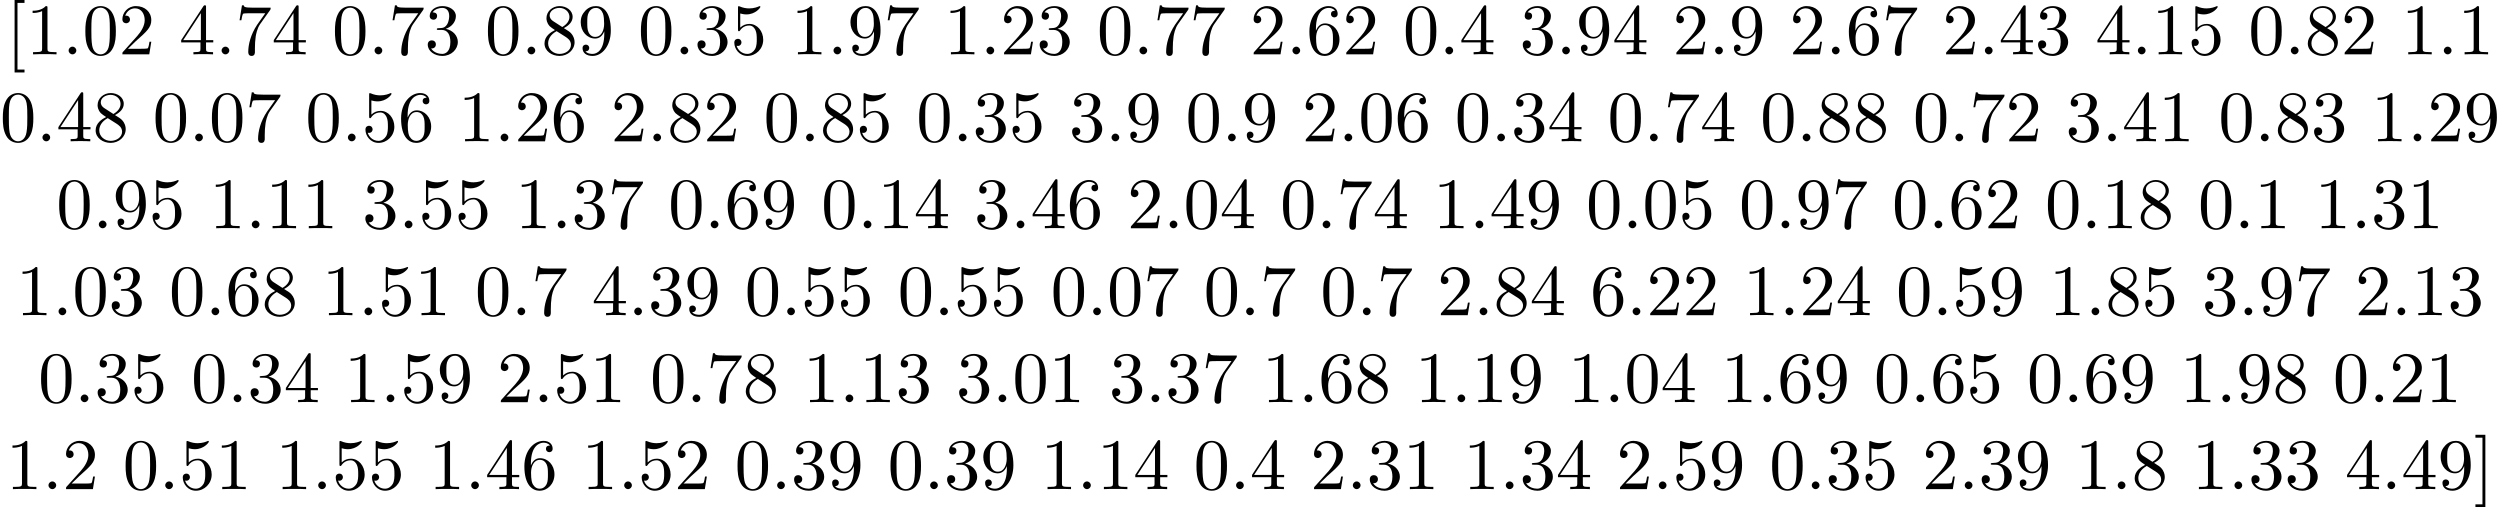 <?xml version='1.0' encoding='UTF-8'?>
<!-- This file was generated by dvisvgm 2.13.3 -->
<svg version='1.1' xmlns='http://www.w3.org/2000/svg' xmlns:xlink='http://www.w3.org/1999/xlink' width='343.711pt' height='69.738pt' viewBox='0 -67.248 343.711 69.738'>
<defs>
<path id='g0-46' d='M1.913-.528C1.913-.817 1.674-1.056 1.385-1.056S.857-.817 .857-.528S1.096 0 1.385 0S1.913-.239 1.913-.528Z'/>
<path id='g0-48' d='M4.583-3.188C4.583-3.985 4.533-4.782 4.184-5.519C3.726-6.476 2.909-6.635 2.491-6.635C1.893-6.635 1.166-6.376 .757-5.45C.438-4.762 .389-3.985 .389-3.188C.389-2.441 .428-1.544 .837-.787C1.265 .02 1.993 .219 2.481 .219C3.019 .219 3.776 .01 4.214-.936C4.533-1.624 4.583-2.401 4.583-3.188ZM2.481 0C2.092 0 1.504-.249 1.325-1.205C1.215-1.803 1.215-2.72 1.215-3.308C1.215-3.945 1.215-4.603 1.295-5.141C1.484-6.326 2.232-6.416 2.481-6.416C2.809-6.416 3.467-6.237 3.656-5.25C3.756-4.692 3.756-3.935 3.756-3.308C3.756-2.56 3.756-1.883 3.646-1.245C3.497-.299 2.929 0 2.481 0Z'/>
<path id='g0-49' d='M2.929-6.376C2.929-6.615 2.929-6.635 2.7-6.635C2.082-5.998 1.205-5.998 .887-5.998V-5.689C1.086-5.689 1.674-5.689 2.192-5.948V-.787C2.192-.428 2.162-.309 1.265-.309H.946V0C1.295-.03 2.162-.03 2.56-.03S3.826-.03 4.174 0V-.309H3.856C2.959-.309 2.929-.418 2.929-.787V-6.376Z'/>
<path id='g0-50' d='M1.265-.767L2.321-1.793C3.875-3.168 4.473-3.706 4.473-4.702C4.473-5.838 3.577-6.635 2.361-6.635C1.235-6.635 .498-5.719 .498-4.832C.498-4.274 .996-4.274 1.026-4.274C1.196-4.274 1.544-4.394 1.544-4.802C1.544-5.061 1.365-5.32 1.016-5.32C.936-5.32 .917-5.32 .887-5.31C1.116-5.958 1.654-6.326 2.232-6.326C3.138-6.326 3.567-5.519 3.567-4.702C3.567-3.905 3.068-3.118 2.521-2.501L.608-.369C.498-.259 .498-.239 .498 0H4.194L4.473-1.733H4.224C4.174-1.435 4.105-.996 4.005-.847C3.935-.767 3.278-.767 3.059-.767H1.265Z'/>
<path id='g0-51' d='M2.889-3.507C3.706-3.776 4.284-4.473 4.284-5.26C4.284-6.077 3.407-6.635 2.451-6.635C1.445-6.635 .687-6.037 .687-5.28C.687-4.951 .907-4.762 1.196-4.762C1.504-4.762 1.704-4.981 1.704-5.27C1.704-5.768 1.235-5.768 1.086-5.768C1.395-6.257 2.052-6.386 2.411-6.386C2.819-6.386 3.367-6.167 3.367-5.27C3.367-5.151 3.347-4.573 3.088-4.134C2.79-3.656 2.451-3.626 2.202-3.616C2.122-3.606 1.883-3.587 1.813-3.587C1.733-3.577 1.664-3.567 1.664-3.467C1.664-3.357 1.733-3.357 1.903-3.357H2.341C3.158-3.357 3.527-2.68 3.527-1.704C3.527-.349 2.839-.06 2.401-.06C1.973-.06 1.225-.229 .877-.817C1.225-.767 1.534-.986 1.534-1.365C1.534-1.724 1.265-1.923 .976-1.923C.737-1.923 .418-1.783 .418-1.345C.418-.438 1.345 .219 2.431 .219C3.646 .219 4.553-.687 4.553-1.704C4.553-2.521 3.925-3.298 2.889-3.507Z'/>
<path id='g0-52' d='M2.929-1.644V-.777C2.929-.418 2.909-.309 2.172-.309H1.963V0C2.371-.03 2.889-.03 3.308-.03S4.254-.03 4.663 0V-.309H4.453C3.716-.309 3.696-.418 3.696-.777V-1.644H4.692V-1.953H3.696V-6.486C3.696-6.685 3.696-6.745 3.537-6.745C3.447-6.745 3.417-6.745 3.337-6.625L.279-1.953V-1.644H2.929ZM2.989-1.953H.558L2.989-5.669V-1.953Z'/>
<path id='g0-53' d='M4.473-2.002C4.473-3.188 3.656-4.184 2.58-4.184C2.102-4.184 1.674-4.025 1.315-3.676V-5.619C1.514-5.559 1.843-5.489 2.162-5.489C3.387-5.489 4.085-6.396 4.085-6.526C4.085-6.585 4.055-6.635 3.985-6.635C3.975-6.635 3.955-6.635 3.905-6.605C3.706-6.516 3.218-6.316 2.55-6.316C2.152-6.316 1.694-6.386 1.225-6.595C1.146-6.625 1.126-6.625 1.106-6.625C1.006-6.625 1.006-6.545 1.006-6.386V-3.437C1.006-3.258 1.006-3.178 1.146-3.178C1.215-3.178 1.235-3.208 1.275-3.268C1.385-3.427 1.753-3.965 2.56-3.965C3.078-3.965 3.328-3.507 3.407-3.328C3.567-2.959 3.587-2.57 3.587-2.072C3.587-1.724 3.587-1.126 3.347-.707C3.108-.319 2.74-.06 2.281-.06C1.554-.06 .986-.588 .817-1.176C.847-1.166 .877-1.156 .986-1.156C1.315-1.156 1.484-1.405 1.484-1.644S1.315-2.132 .986-2.132C.847-2.132 .498-2.062 .498-1.604C.498-.747 1.186 .219 2.301 .219C3.457 .219 4.473-.737 4.473-2.002Z'/>
<path id='g0-54' d='M1.315-3.268V-3.507C1.315-6.027 2.55-6.386 3.059-6.386C3.298-6.386 3.716-6.326 3.935-5.988C3.786-5.988 3.387-5.988 3.387-5.539C3.387-5.23 3.626-5.081 3.846-5.081C4.005-5.081 4.304-5.171 4.304-5.559C4.304-6.157 3.866-6.635 3.039-6.635C1.763-6.635 .418-5.35 .418-3.148C.418-.488 1.574 .219 2.501 .219C3.606 .219 4.553-.717 4.553-2.032C4.553-3.298 3.666-4.254 2.56-4.254C1.883-4.254 1.514-3.746 1.315-3.268ZM2.501-.06C1.873-.06 1.574-.658 1.514-.807C1.335-1.275 1.335-2.072 1.335-2.252C1.335-3.029 1.654-4.025 2.55-4.025C2.71-4.025 3.168-4.025 3.477-3.407C3.656-3.039 3.656-2.531 3.656-2.042C3.656-1.564 3.656-1.066 3.487-.707C3.188-.11 2.73-.06 2.501-.06Z'/>
<path id='g0-55' d='M4.742-6.067C4.832-6.187 4.832-6.207 4.832-6.416H2.411C1.196-6.416 1.176-6.545 1.136-6.735H.887L.558-4.682H.807C.837-4.842 .927-5.469 1.056-5.589C1.126-5.649 1.903-5.649 2.032-5.649H4.095C3.985-5.489 3.198-4.403 2.979-4.075C2.082-2.73 1.753-1.345 1.753-.329C1.753-.229 1.753 .219 2.212 .219S2.67-.229 2.67-.329V-.837C2.67-1.385 2.7-1.933 2.78-2.471C2.819-2.7 2.959-3.557 3.397-4.174L4.742-6.067Z'/>
<path id='g0-56' d='M1.624-4.553C1.166-4.852 1.126-5.191 1.126-5.36C1.126-5.968 1.773-6.386 2.481-6.386C3.208-6.386 3.846-5.868 3.846-5.151C3.846-4.583 3.457-4.105 2.859-3.756L1.624-4.553ZM3.078-3.606C3.796-3.975 4.284-4.493 4.284-5.151C4.284-6.067 3.397-6.635 2.491-6.635C1.494-6.635 .687-5.898 .687-4.971C.687-4.792 .707-4.344 1.126-3.875C1.235-3.756 1.604-3.507 1.853-3.337C1.275-3.049 .418-2.491 .418-1.504C.418-.448 1.435 .219 2.481 .219C3.606 .219 4.553-.608 4.553-1.674C4.553-2.032 4.443-2.481 4.065-2.899C3.875-3.108 3.716-3.208 3.078-3.606ZM2.082-3.188L3.308-2.411C3.587-2.222 4.055-1.923 4.055-1.315C4.055-.578 3.308-.06 2.491-.06C1.634-.06 .917-.677 .917-1.504C.917-2.082 1.235-2.72 2.082-3.188Z'/>
<path id='g0-57' d='M3.656-3.168V-2.849C3.656-.518 2.62-.06 2.042-.06C1.873-.06 1.335-.08 1.066-.418C1.504-.418 1.584-.707 1.584-.877C1.584-1.186 1.345-1.335 1.126-1.335C.966-1.335 .667-1.245 .667-.857C.667-.189 1.205 .219 2.052 .219C3.337 .219 4.553-1.136 4.553-3.278C4.553-5.958 3.407-6.635 2.521-6.635C1.973-6.635 1.484-6.456 1.056-6.007C.648-5.559 .418-5.141 .418-4.394C.418-3.148 1.295-2.172 2.411-2.172C3.019-2.172 3.427-2.59 3.656-3.168ZM2.421-2.401C2.262-2.401 1.803-2.401 1.494-3.029C1.315-3.397 1.315-3.895 1.315-4.384C1.315-4.922 1.315-5.39 1.524-5.758C1.793-6.257 2.172-6.386 2.521-6.386C2.979-6.386 3.308-6.047 3.477-5.599C3.597-5.28 3.636-4.653 3.636-4.194C3.636-3.367 3.298-2.401 2.421-2.401Z'/>
<path id='g0-91' d='M2.54 2.491V2.092H1.574V-7.073H2.54V-7.472H1.176V2.491H2.54Z'/>
<path id='g0-93' d='M1.584-7.472H.219V-7.073H1.186V2.092H.219V2.491H1.584V-7.472Z'/>
</defs>
<g id='page1'>
<use x='.83' y='-59.776' xlink:href='#g0-91'/>
<use x='3.597' y='-59.776' xlink:href='#g0-49'/>
<use x='8.579' y='-59.776' xlink:href='#g0-46'/>
<use x='11.346' y='-59.776' xlink:href='#g0-48'/>
<use x='16.327' y='-59.776' xlink:href='#g0-50'/>
<use x='24.63' y='-59.776' xlink:href='#g0-52'/>
<use x='29.611' y='-59.776' xlink:href='#g0-46'/>
<use x='32.378' y='-59.776' xlink:href='#g0-55'/>
<use x='37.36' y='-59.776' xlink:href='#g0-52'/>
<use x='45.662' y='-59.776' xlink:href='#g0-48'/>
<use x='50.643' y='-59.776' xlink:href='#g0-46'/>
<use x='53.411' y='-59.776' xlink:href='#g0-55'/>
<use x='58.392' y='-59.776' xlink:href='#g0-51'/>
<use x='66.694' y='-59.776' xlink:href='#g0-48'/>
<use x='71.675' y='-59.776' xlink:href='#g0-46'/>
<use x='74.443' y='-59.776' xlink:href='#g0-56'/>
<use x='79.424' y='-59.776' xlink:href='#g0-57'/>
<use x='87.726' y='-59.776' xlink:href='#g0-48'/>
<use x='92.708' y='-59.776' xlink:href='#g0-46'/>
<use x='95.475' y='-59.776' xlink:href='#g0-51'/>
<use x='100.457' y='-59.776' xlink:href='#g0-53'/>
<use x='108.759' y='-59.776' xlink:href='#g0-49'/>
<use x='113.74' y='-59.776' xlink:href='#g0-46'/>
<use x='116.507' y='-59.776' xlink:href='#g0-57'/>
<use x='121.489' y='-59.776' xlink:href='#g0-55'/>
<use x='129.791' y='-59.776' xlink:href='#g0-49'/>
<use x='134.772' y='-59.776' xlink:href='#g0-46'/>
<use x='137.54' y='-59.776' xlink:href='#g0-50'/>
<use x='142.521' y='-59.776' xlink:href='#g0-51'/>
<use x='150.823' y='-59.776' xlink:href='#g0-48'/>
<use x='155.805' y='-59.776' xlink:href='#g0-46'/>
<use x='158.572' y='-59.776' xlink:href='#g0-55'/>
<use x='163.553' y='-59.776' xlink:href='#g0-55'/>
<use x='171.856' y='-59.776' xlink:href='#g0-50'/>
<use x='176.837' y='-59.776' xlink:href='#g0-46'/>
<use x='179.604' y='-59.776' xlink:href='#g0-54'/>
<use x='184.586' y='-59.776' xlink:href='#g0-50'/>
<use x='192.888' y='-59.776' xlink:href='#g0-48'/>
<use x='197.869' y='-59.776' xlink:href='#g0-46'/>
<use x='200.637' y='-59.776' xlink:href='#g0-52'/>
<use x='208.939' y='-59.776' xlink:href='#g0-51'/>
<use x='213.92' y='-59.776' xlink:href='#g0-46'/>
<use x='216.688' y='-59.776' xlink:href='#g0-57'/>
<use x='221.669' y='-59.776' xlink:href='#g0-52'/>
<use x='229.971' y='-59.776' xlink:href='#g0-50'/>
<use x='234.953' y='-59.776' xlink:href='#g0-46'/>
<use x='237.72' y='-59.776' xlink:href='#g0-57'/>
<use x='246.022' y='-59.776' xlink:href='#g0-50'/>
<use x='251.003' y='-59.776' xlink:href='#g0-46'/>
<use x='253.771' y='-59.776' xlink:href='#g0-54'/>
<use x='258.752' y='-59.776' xlink:href='#g0-55'/>
<use x='267.054' y='-59.776' xlink:href='#g0-50'/>
<use x='272.036' y='-59.776' xlink:href='#g0-46'/>
<use x='274.803' y='-59.776' xlink:href='#g0-52'/>
<use x='279.785' y='-59.776' xlink:href='#g0-51'/>
<use x='288.087' y='-59.776' xlink:href='#g0-52'/>
<use x='293.068' y='-59.776' xlink:href='#g0-46'/>
<use x='295.836' y='-59.776' xlink:href='#g0-49'/>
<use x='300.817' y='-59.776' xlink:href='#g0-53'/>
<use x='309.119' y='-59.776' xlink:href='#g0-48'/>
<use x='314.1' y='-59.776' xlink:href='#g0-46'/>
<use x='316.868' y='-59.776' xlink:href='#g0-56'/>
<use x='321.849' y='-59.776' xlink:href='#g0-50'/>
<use x='330.151' y='-59.776' xlink:href='#g0-49'/>
<use x='335.133' y='-59.776' xlink:href='#g0-46'/>
<use x='337.9' y='-59.776' xlink:href='#g0-49'/>
<use x='0' y='-47.821' xlink:href='#g0-48'/>
<use x='4.981' y='-47.821' xlink:href='#g0-46'/>
<use x='7.749' y='-47.821' xlink:href='#g0-52'/>
<use x='12.73' y='-47.821' xlink:href='#g0-56'/>
<use x='20.998' y='-47.821' xlink:href='#g0-48'/>
<use x='25.979' y='-47.821' xlink:href='#g0-46'/>
<use x='28.746' y='-47.821' xlink:href='#g0-48'/>
<use x='33.728' y='-47.821' xlink:href='#g0-55'/>
<use x='41.995' y='-47.821' xlink:href='#g0-48'/>
<use x='46.977' y='-47.821' xlink:href='#g0-46'/>
<use x='49.744' y='-47.821' xlink:href='#g0-53'/>
<use x='54.725' y='-47.821' xlink:href='#g0-54'/>
<use x='62.993' y='-47.821' xlink:href='#g0-49'/>
<use x='67.974' y='-47.821' xlink:href='#g0-46'/>
<use x='70.742' y='-47.821' xlink:href='#g0-50'/>
<use x='75.723' y='-47.821' xlink:href='#g0-54'/>
<use x='83.991' y='-47.821' xlink:href='#g0-50'/>
<use x='88.972' y='-47.821' xlink:href='#g0-46'/>
<use x='91.739' y='-47.821' xlink:href='#g0-56'/>
<use x='96.721' y='-47.821' xlink:href='#g0-50'/>
<use x='104.988' y='-47.821' xlink:href='#g0-48'/>
<use x='109.97' y='-47.821' xlink:href='#g0-46'/>
<use x='112.737' y='-47.821' xlink:href='#g0-56'/>
<use x='117.718' y='-47.821' xlink:href='#g0-53'/>
<use x='125.986' y='-47.821' xlink:href='#g0-48'/>
<use x='130.967' y='-47.821' xlink:href='#g0-46'/>
<use x='133.735' y='-47.821' xlink:href='#g0-51'/>
<use x='138.716' y='-47.821' xlink:href='#g0-53'/>
<use x='146.984' y='-47.821' xlink:href='#g0-51'/>
<use x='151.965' y='-47.821' xlink:href='#g0-46'/>
<use x='154.732' y='-47.821' xlink:href='#g0-57'/>
<use x='163' y='-47.821' xlink:href='#g0-48'/>
<use x='167.981' y='-47.821' xlink:href='#g0-46'/>
<use x='170.749' y='-47.821' xlink:href='#g0-57'/>
<use x='179.016' y='-47.821' xlink:href='#g0-50'/>
<use x='183.998' y='-47.821' xlink:href='#g0-46'/>
<use x='186.765' y='-47.821' xlink:href='#g0-48'/>
<use x='191.746' y='-47.821' xlink:href='#g0-54'/>
<use x='200.014' y='-47.821' xlink:href='#g0-48'/>
<use x='204.995' y='-47.821' xlink:href='#g0-46'/>
<use x='207.763' y='-47.821' xlink:href='#g0-51'/>
<use x='212.744' y='-47.821' xlink:href='#g0-52'/>
<use x='221.012' y='-47.821' xlink:href='#g0-48'/>
<use x='225.993' y='-47.821' xlink:href='#g0-46'/>
<use x='228.76' y='-47.821' xlink:href='#g0-55'/>
<use x='233.742' y='-47.821' xlink:href='#g0-52'/>
<use x='242.009' y='-47.821' xlink:href='#g0-48'/>
<use x='246.991' y='-47.821' xlink:href='#g0-46'/>
<use x='249.758' y='-47.821' xlink:href='#g0-56'/>
<use x='254.739' y='-47.821' xlink:href='#g0-56'/>
<use x='263.007' y='-47.821' xlink:href='#g0-48'/>
<use x='267.988' y='-47.821' xlink:href='#g0-46'/>
<use x='270.756' y='-47.821' xlink:href='#g0-55'/>
<use x='275.737' y='-47.821' xlink:href='#g0-50'/>
<use x='284.005' y='-47.821' xlink:href='#g0-51'/>
<use x='288.986' y='-47.821' xlink:href='#g0-46'/>
<use x='291.753' y='-47.821' xlink:href='#g0-52'/>
<use x='296.735' y='-47.821' xlink:href='#g0-49'/>
<use x='305.002' y='-47.821' xlink:href='#g0-48'/>
<use x='309.984' y='-47.821' xlink:href='#g0-46'/>
<use x='312.751' y='-47.821' xlink:href='#g0-56'/>
<use x='317.732' y='-47.821' xlink:href='#g0-51'/>
<use x='326' y='-47.821' xlink:href='#g0-49'/>
<use x='330.981' y='-47.821' xlink:href='#g0-46'/>
<use x='333.749' y='-47.821' xlink:href='#g0-50'/>
<use x='338.73' y='-47.821' xlink:href='#g0-57'/>
<use x='7.748' y='-35.866' xlink:href='#g0-48'/>
<use x='12.73' y='-35.866' xlink:href='#g0-46'/>
<use x='15.497' y='-35.866' xlink:href='#g0-57'/>
<use x='20.478' y='-35.866' xlink:href='#g0-53'/>
<use x='28.781' y='-35.866' xlink:href='#g0-49'/>
<use x='33.762' y='-35.866' xlink:href='#g0-46'/>
<use x='36.529' y='-35.866' xlink:href='#g0-49'/>
<use x='41.511' y='-35.866' xlink:href='#g0-49'/>
<use x='49.813' y='-35.866' xlink:href='#g0-51'/>
<use x='54.794' y='-35.866' xlink:href='#g0-46'/>
<use x='57.562' y='-35.866' xlink:href='#g0-53'/>
<use x='62.543' y='-35.866' xlink:href='#g0-53'/>
<use x='70.845' y='-35.866' xlink:href='#g0-49'/>
<use x='75.827' y='-35.866' xlink:href='#g0-46'/>
<use x='78.594' y='-35.866' xlink:href='#g0-51'/>
<use x='83.575' y='-35.866' xlink:href='#g0-55'/>
<use x='91.878' y='-35.866' xlink:href='#g0-48'/>
<use x='96.859' y='-35.866' xlink:href='#g0-46'/>
<use x='99.626' y='-35.866' xlink:href='#g0-54'/>
<use x='104.608' y='-35.866' xlink:href='#g0-57'/>
<use x='112.91' y='-35.866' xlink:href='#g0-48'/>
<use x='117.891' y='-35.866' xlink:href='#g0-46'/>
<use x='120.659' y='-35.866' xlink:href='#g0-49'/>
<use x='125.64' y='-35.866' xlink:href='#g0-52'/>
<use x='133.942' y='-35.866' xlink:href='#g0-51'/>
<use x='138.923' y='-35.866' xlink:href='#g0-46'/>
<use x='141.691' y='-35.866' xlink:href='#g0-52'/>
<use x='146.672' y='-35.866' xlink:href='#g0-54'/>
<use x='154.974' y='-35.866' xlink:href='#g0-50'/>
<use x='159.956' y='-35.866' xlink:href='#g0-46'/>
<use x='162.723' y='-35.866' xlink:href='#g0-48'/>
<use x='167.705' y='-35.866' xlink:href='#g0-52'/>
<use x='176.007' y='-35.866' xlink:href='#g0-48'/>
<use x='180.988' y='-35.866' xlink:href='#g0-46'/>
<use x='183.755' y='-35.866' xlink:href='#g0-55'/>
<use x='188.737' y='-35.866' xlink:href='#g0-52'/>
<use x='197.039' y='-35.866' xlink:href='#g0-49'/>
<use x='202.02' y='-35.866' xlink:href='#g0-46'/>
<use x='204.788' y='-35.866' xlink:href='#g0-52'/>
<use x='209.769' y='-35.866' xlink:href='#g0-57'/>
<use x='218.071' y='-35.866' xlink:href='#g0-48'/>
<use x='223.053' y='-35.866' xlink:href='#g0-46'/>
<use x='225.82' y='-35.866' xlink:href='#g0-48'/>
<use x='230.801' y='-35.866' xlink:href='#g0-53'/>
<use x='239.104' y='-35.866' xlink:href='#g0-48'/>
<use x='244.085' y='-35.866' xlink:href='#g0-46'/>
<use x='246.852' y='-35.866' xlink:href='#g0-57'/>
<use x='251.834' y='-35.866' xlink:href='#g0-55'/>
<use x='260.136' y='-35.866' xlink:href='#g0-48'/>
<use x='265.117' y='-35.866' xlink:href='#g0-46'/>
<use x='267.885' y='-35.866' xlink:href='#g0-54'/>
<use x='272.866' y='-35.866' xlink:href='#g0-50'/>
<use x='281.168' y='-35.866' xlink:href='#g0-48'/>
<use x='286.15' y='-35.866' xlink:href='#g0-46'/>
<use x='288.917' y='-35.866' xlink:href='#g0-49'/>
<use x='293.898' y='-35.866' xlink:href='#g0-56'/>
<use x='302.201' y='-35.866' xlink:href='#g0-48'/>
<use x='307.182' y='-35.866' xlink:href='#g0-46'/>
<use x='309.949' y='-35.866' xlink:href='#g0-49'/>
<use x='318.252' y='-35.866' xlink:href='#g0-49'/>
<use x='323.233' y='-35.866' xlink:href='#g0-46'/>
<use x='326' y='-35.866' xlink:href='#g0-51'/>
<use x='330.982' y='-35.866' xlink:href='#g0-49'/>
<use x='2.214' y='-23.91' xlink:href='#g0-49'/>
<use x='7.195' y='-23.91' xlink:href='#g0-46'/>
<use x='9.962' y='-23.91' xlink:href='#g0-48'/>
<use x='14.944' y='-23.91' xlink:href='#g0-51'/>
<use x='23.246' y='-23.91' xlink:href='#g0-48'/>
<use x='28.227' y='-23.91' xlink:href='#g0-46'/>
<use x='30.995' y='-23.91' xlink:href='#g0-54'/>
<use x='35.976' y='-23.91' xlink:href='#g0-56'/>
<use x='44.278' y='-23.91' xlink:href='#g0-49'/>
<use x='49.259' y='-23.91' xlink:href='#g0-46'/>
<use x='52.027' y='-23.91' xlink:href='#g0-53'/>
<use x='57.008' y='-23.91' xlink:href='#g0-49'/>
<use x='65.31' y='-23.91' xlink:href='#g0-48'/>
<use x='70.292' y='-23.91' xlink:href='#g0-46'/>
<use x='73.059' y='-23.91' xlink:href='#g0-55'/>
<use x='81.361' y='-23.91' xlink:href='#g0-52'/>
<use x='86.343' y='-23.91' xlink:href='#g0-46'/>
<use x='89.11' y='-23.91' xlink:href='#g0-51'/>
<use x='94.091' y='-23.91' xlink:href='#g0-57'/>
<use x='102.394' y='-23.91' xlink:href='#g0-48'/>
<use x='107.375' y='-23.91' xlink:href='#g0-46'/>
<use x='110.142' y='-23.91' xlink:href='#g0-53'/>
<use x='115.124' y='-23.91' xlink:href='#g0-53'/>
<use x='123.426' y='-23.91' xlink:href='#g0-48'/>
<use x='128.407' y='-23.91' xlink:href='#g0-46'/>
<use x='131.175' y='-23.91' xlink:href='#g0-53'/>
<use x='136.156' y='-23.91' xlink:href='#g0-53'/>
<use x='144.458' y='-23.91' xlink:href='#g0-48'/>
<use x='149.44' y='-23.91' xlink:href='#g0-46'/>
<use x='152.207' y='-23.91' xlink:href='#g0-48'/>
<use x='157.188' y='-23.91' xlink:href='#g0-55'/>
<use x='165.491' y='-23.91' xlink:href='#g0-48'/>
<use x='170.472' y='-23.91' xlink:href='#g0-46'/>
<use x='173.239' y='-23.91' xlink:href='#g0-55'/>
<use x='181.542' y='-23.91' xlink:href='#g0-48'/>
<use x='186.523' y='-23.91' xlink:href='#g0-46'/>
<use x='189.29' y='-23.91' xlink:href='#g0-55'/>
<use x='197.593' y='-23.91' xlink:href='#g0-50'/>
<use x='202.574' y='-23.91' xlink:href='#g0-46'/>
<use x='205.341' y='-23.91' xlink:href='#g0-56'/>
<use x='210.323' y='-23.91' xlink:href='#g0-52'/>
<use x='218.625' y='-23.91' xlink:href='#g0-54'/>
<use x='223.606' y='-23.91' xlink:href='#g0-46'/>
<use x='226.374' y='-23.91' xlink:href='#g0-50'/>
<use x='231.355' y='-23.91' xlink:href='#g0-50'/>
<use x='239.657' y='-23.91' xlink:href='#g0-49'/>
<use x='244.638' y='-23.91' xlink:href='#g0-46'/>
<use x='247.406' y='-23.91' xlink:href='#g0-50'/>
<use x='252.387' y='-23.91' xlink:href='#g0-52'/>
<use x='260.689' y='-23.91' xlink:href='#g0-48'/>
<use x='265.671' y='-23.91' xlink:href='#g0-46'/>
<use x='268.438' y='-23.91' xlink:href='#g0-53'/>
<use x='273.42' y='-23.91' xlink:href='#g0-57'/>
<use x='281.722' y='-23.91' xlink:href='#g0-49'/>
<use x='286.703' y='-23.91' xlink:href='#g0-46'/>
<use x='289.47' y='-23.91' xlink:href='#g0-56'/>
<use x='294.452' y='-23.91' xlink:href='#g0-53'/>
<use x='302.754' y='-23.91' xlink:href='#g0-51'/>
<use x='307.735' y='-23.91' xlink:href='#g0-46'/>
<use x='310.503' y='-23.91' xlink:href='#g0-57'/>
<use x='315.484' y='-23.91' xlink:href='#g0-55'/>
<use x='323.786' y='-23.91' xlink:href='#g0-50'/>
<use x='328.768' y='-23.91' xlink:href='#g0-46'/>
<use x='331.535' y='-23.91' xlink:href='#g0-49'/>
<use x='336.516' y='-23.91' xlink:href='#g0-51'/>
<use x='5.258' y='-11.955' xlink:href='#g0-48'/>
<use x='10.239' y='-11.955' xlink:href='#g0-46'/>
<use x='13.006' y='-11.955' xlink:href='#g0-51'/>
<use x='17.988' y='-11.955' xlink:href='#g0-53'/>
<use x='26.29' y='-11.955' xlink:href='#g0-48'/>
<use x='31.271' y='-11.955' xlink:href='#g0-46'/>
<use x='34.039' y='-11.955' xlink:href='#g0-51'/>
<use x='39.02' y='-11.955' xlink:href='#g0-52'/>
<use x='47.322' y='-11.955' xlink:href='#g0-49'/>
<use x='52.304' y='-11.955' xlink:href='#g0-46'/>
<use x='55.071' y='-11.955' xlink:href='#g0-53'/>
<use x='60.052' y='-11.955' xlink:href='#g0-57'/>
<use x='68.355' y='-11.955' xlink:href='#g0-50'/>
<use x='73.336' y='-11.955' xlink:href='#g0-46'/>
<use x='76.103' y='-11.955' xlink:href='#g0-53'/>
<use x='81.085' y='-11.955' xlink:href='#g0-49'/>
<use x='89.387' y='-11.955' xlink:href='#g0-48'/>
<use x='94.368' y='-11.955' xlink:href='#g0-46'/>
<use x='97.136' y='-11.955' xlink:href='#g0-55'/>
<use x='102.117' y='-11.955' xlink:href='#g0-56'/>
<use x='110.419' y='-11.955' xlink:href='#g0-49'/>
<use x='115.401' y='-11.955' xlink:href='#g0-46'/>
<use x='118.168' y='-11.955' xlink:href='#g0-49'/>
<use x='123.149' y='-11.955' xlink:href='#g0-51'/>
<use x='131.451' y='-11.955' xlink:href='#g0-51'/>
<use x='136.433' y='-11.955' xlink:href='#g0-46'/>
<use x='139.2' y='-11.955' xlink:href='#g0-48'/>
<use x='144.182' y='-11.955' xlink:href='#g0-49'/>
<use x='152.484' y='-11.955' xlink:href='#g0-51'/>
<use x='157.465' y='-11.955' xlink:href='#g0-46'/>
<use x='160.233' y='-11.955' xlink:href='#g0-51'/>
<use x='165.214' y='-11.955' xlink:href='#g0-55'/>
<use x='173.516' y='-11.955' xlink:href='#g0-49'/>
<use x='178.497' y='-11.955' xlink:href='#g0-46'/>
<use x='181.265' y='-11.955' xlink:href='#g0-54'/>
<use x='186.246' y='-11.955' xlink:href='#g0-56'/>
<use x='194.548' y='-11.955' xlink:href='#g0-49'/>
<use x='199.53' y='-11.955' xlink:href='#g0-46'/>
<use x='202.297' y='-11.955' xlink:href='#g0-49'/>
<use x='207.278' y='-11.955' xlink:href='#g0-57'/>
<use x='215.581' y='-11.955' xlink:href='#g0-49'/>
<use x='220.562' y='-11.955' xlink:href='#g0-46'/>
<use x='223.329' y='-11.955' xlink:href='#g0-48'/>
<use x='228.311' y='-11.955' xlink:href='#g0-52'/>
<use x='236.613' y='-11.955' xlink:href='#g0-49'/>
<use x='241.594' y='-11.955' xlink:href='#g0-46'/>
<use x='244.362' y='-11.955' xlink:href='#g0-54'/>
<use x='249.343' y='-11.955' xlink:href='#g0-57'/>
<use x='257.645' y='-11.955' xlink:href='#g0-48'/>
<use x='262.627' y='-11.955' xlink:href='#g0-46'/>
<use x='265.394' y='-11.955' xlink:href='#g0-54'/>
<use x='270.375' y='-11.955' xlink:href='#g0-53'/>
<use x='278.678' y='-11.955' xlink:href='#g0-48'/>
<use x='283.659' y='-11.955' xlink:href='#g0-46'/>
<use x='286.426' y='-11.955' xlink:href='#g0-54'/>
<use x='291.408' y='-11.955' xlink:href='#g0-57'/>
<use x='299.71' y='-11.955' xlink:href='#g0-49'/>
<use x='304.691' y='-11.955' xlink:href='#g0-46'/>
<use x='307.459' y='-11.955' xlink:href='#g0-57'/>
<use x='312.44' y='-11.955' xlink:href='#g0-56'/>
<use x='320.742' y='-11.955' xlink:href='#g0-48'/>
<use x='325.724' y='-11.955' xlink:href='#g0-46'/>
<use x='328.491' y='-11.955' xlink:href='#g0-50'/>
<use x='333.472' y='-11.955' xlink:href='#g0-49'/>
<use x='.83' y='0' xlink:href='#g0-49'/>
<use x='5.811' y='0' xlink:href='#g0-46'/>
<use x='8.579' y='0' xlink:href='#g0-50'/>
<use x='16.881' y='0' xlink:href='#g0-48'/>
<use x='21.862' y='0' xlink:href='#g0-46'/>
<use x='24.63' y='0' xlink:href='#g0-53'/>
<use x='29.611' y='0' xlink:href='#g0-49'/>
<use x='37.913' y='0' xlink:href='#g0-49'/>
<use x='42.894' y='0' xlink:href='#g0-46'/>
<use x='45.662' y='0' xlink:href='#g0-53'/>
<use x='50.643' y='0' xlink:href='#g0-53'/>
<use x='58.945' y='0' xlink:href='#g0-49'/>
<use x='63.927' y='0' xlink:href='#g0-46'/>
<use x='66.694' y='0' xlink:href='#g0-52'/>
<use x='71.675' y='0' xlink:href='#g0-54'/>
<use x='79.978' y='0' xlink:href='#g0-49'/>
<use x='84.959' y='0' xlink:href='#g0-46'/>
<use x='87.726' y='0' xlink:href='#g0-53'/>
<use x='92.708' y='0' xlink:href='#g0-50'/>
<use x='101.01' y='0' xlink:href='#g0-48'/>
<use x='105.991' y='0' xlink:href='#g0-46'/>
<use x='108.759' y='0' xlink:href='#g0-51'/>
<use x='113.74' y='0' xlink:href='#g0-57'/>
<use x='122.042' y='0' xlink:href='#g0-48'/>
<use x='127.024' y='0' xlink:href='#g0-46'/>
<use x='129.791' y='0' xlink:href='#g0-51'/>
<use x='134.772' y='0' xlink:href='#g0-57'/>
<use x='143.075' y='0' xlink:href='#g0-49'/>
<use x='148.056' y='0' xlink:href='#g0-46'/>
<use x='150.823' y='0' xlink:href='#g0-49'/>
<use x='155.805' y='0' xlink:href='#g0-52'/>
<use x='164.107' y='0' xlink:href='#g0-48'/>
<use x='169.088' y='0' xlink:href='#g0-46'/>
<use x='171.856' y='0' xlink:href='#g0-52'/>
<use x='180.158' y='0' xlink:href='#g0-50'/>
<use x='185.139' y='0' xlink:href='#g0-46'/>
<use x='187.907' y='0' xlink:href='#g0-51'/>
<use x='192.888' y='0' xlink:href='#g0-49'/>
<use x='201.19' y='0' xlink:href='#g0-49'/>
<use x='206.171' y='0' xlink:href='#g0-46'/>
<use x='208.939' y='0' xlink:href='#g0-51'/>
<use x='213.92' y='0' xlink:href='#g0-52'/>
<use x='222.222' y='0' xlink:href='#g0-50'/>
<use x='227.204' y='0' xlink:href='#g0-46'/>
<use x='229.971' y='0' xlink:href='#g0-53'/>
<use x='234.953' y='0' xlink:href='#g0-57'/>
<use x='243.255' y='0' xlink:href='#g0-48'/>
<use x='248.236' y='0' xlink:href='#g0-46'/>
<use x='251.003' y='0' xlink:href='#g0-51'/>
<use x='255.985' y='0' xlink:href='#g0-53'/>
<use x='264.287' y='0' xlink:href='#g0-50'/>
<use x='269.268' y='0' xlink:href='#g0-46'/>
<use x='272.036' y='0' xlink:href='#g0-51'/>
<use x='277.017' y='0' xlink:href='#g0-57'/>
<use x='285.319' y='0' xlink:href='#g0-49'/>
<use x='290.301' y='0' xlink:href='#g0-46'/>
<use x='293.068' y='0' xlink:href='#g0-56'/>
<use x='301.37' y='0' xlink:href='#g0-49'/>
<use x='306.352' y='0' xlink:href='#g0-46'/>
<use x='309.119' y='0' xlink:href='#g0-51'/>
<use x='314.1' y='0' xlink:href='#g0-51'/>
<use x='322.403' y='0' xlink:href='#g0-52'/>
<use x='327.384' y='0' xlink:href='#g0-46'/>
<use x='330.151' y='0' xlink:href='#g0-52'/>
<use x='335.133' y='0' xlink:href='#g0-57'/>
<use x='340.114' y='0' xlink:href='#g0-93'/>
</g>
</svg>